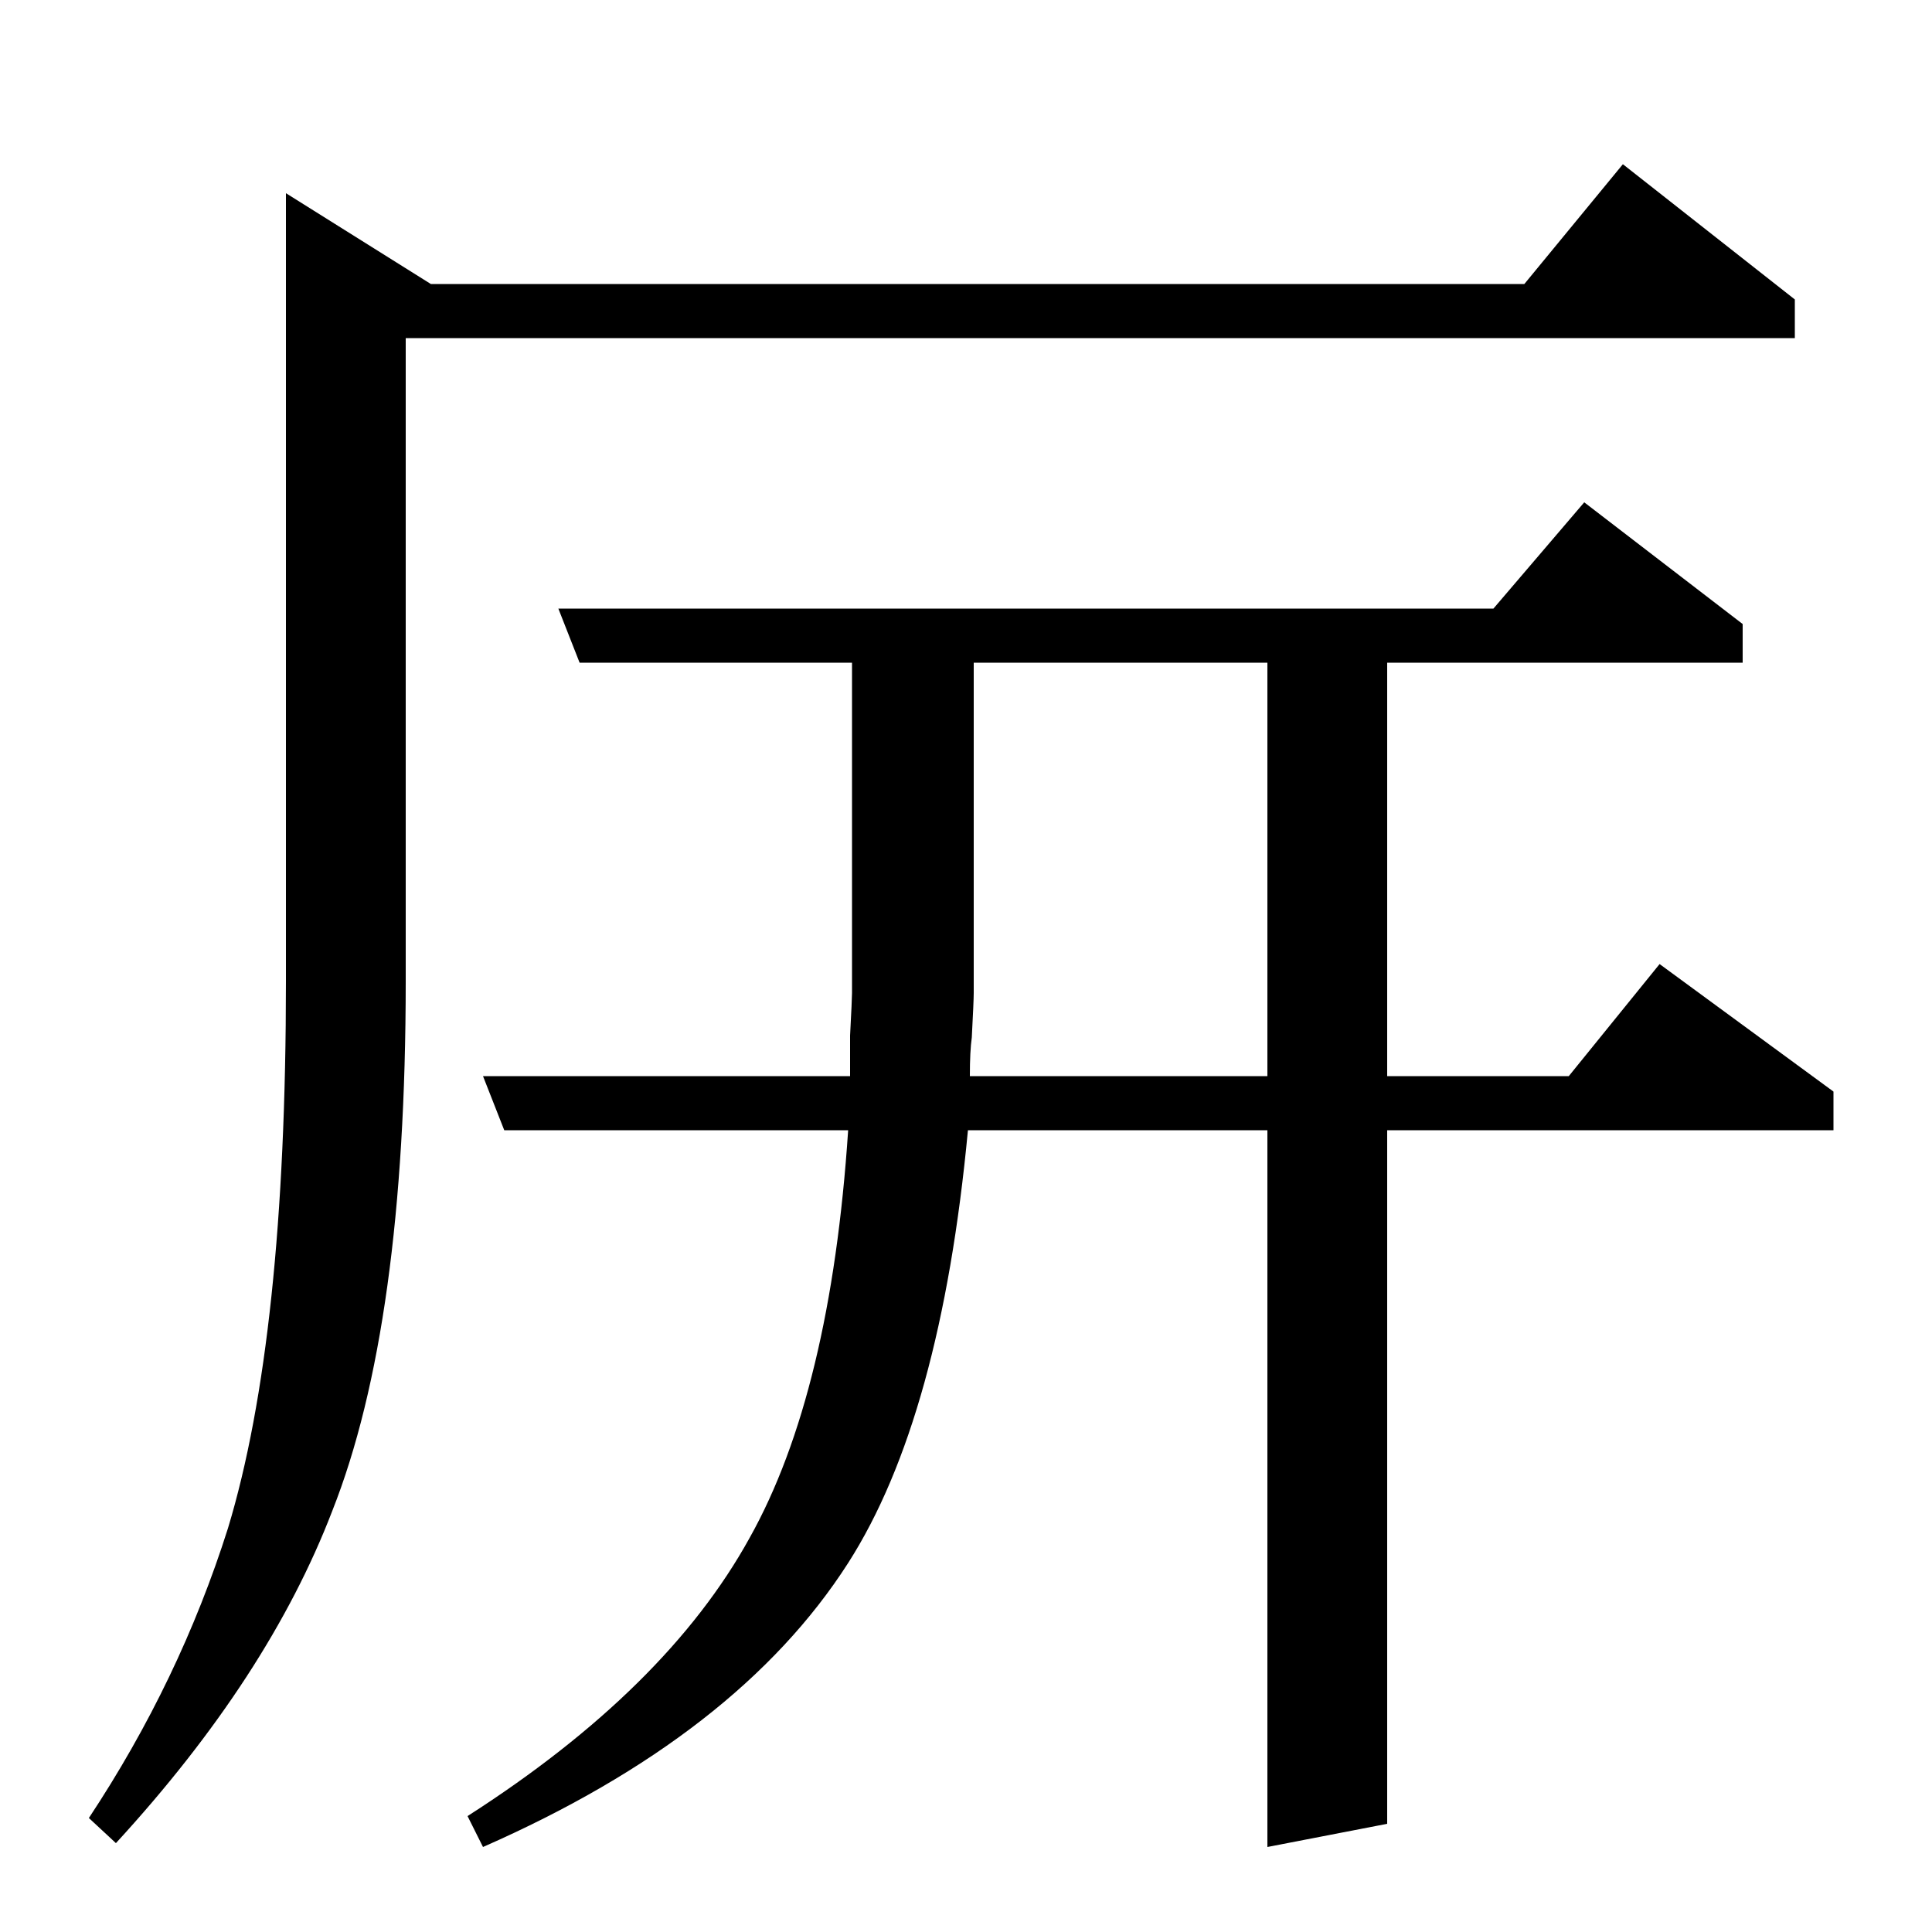 <?xml version="1.0" standalone="no"?>
<!DOCTYPE svg PUBLIC "-//W3C//DTD SVG 1.1//EN" "http://www.w3.org/Graphics/SVG/1.1/DTD/svg11.dtd" >
<svg xmlns="http://www.w3.org/2000/svg" xmlns:xlink="http://www.w3.org/1999/xlink" version="1.1" viewBox="0 -120 1000 1000">
  <g transform="matrix(1 0 0 -1 0 880)">
   <path fill="currentColor"
d="M840 915l89 -70v-20h-719v-333q0 -178 -38 -274q-33 -86 -112 -172l-14 13q47 71 72 150q30 99 30 283v408l75 -47h566zM820 740l82 -63v-20h-184v-214h94l47 58l90 -66v-20h-231v-359l-62 -12v371h-155q-14 -149 -62 -224q-57 -89 -189 -147l-8 16q103 66 146 144
q42 75 51 211h-178l-11 28h190v21q1 19 1 22v171h-141l-11 28h484zM656 443v214h-152v-171q0 -4 -1 -23q-1 -7 -1 -20h154z" />
  </g>

</svg>
